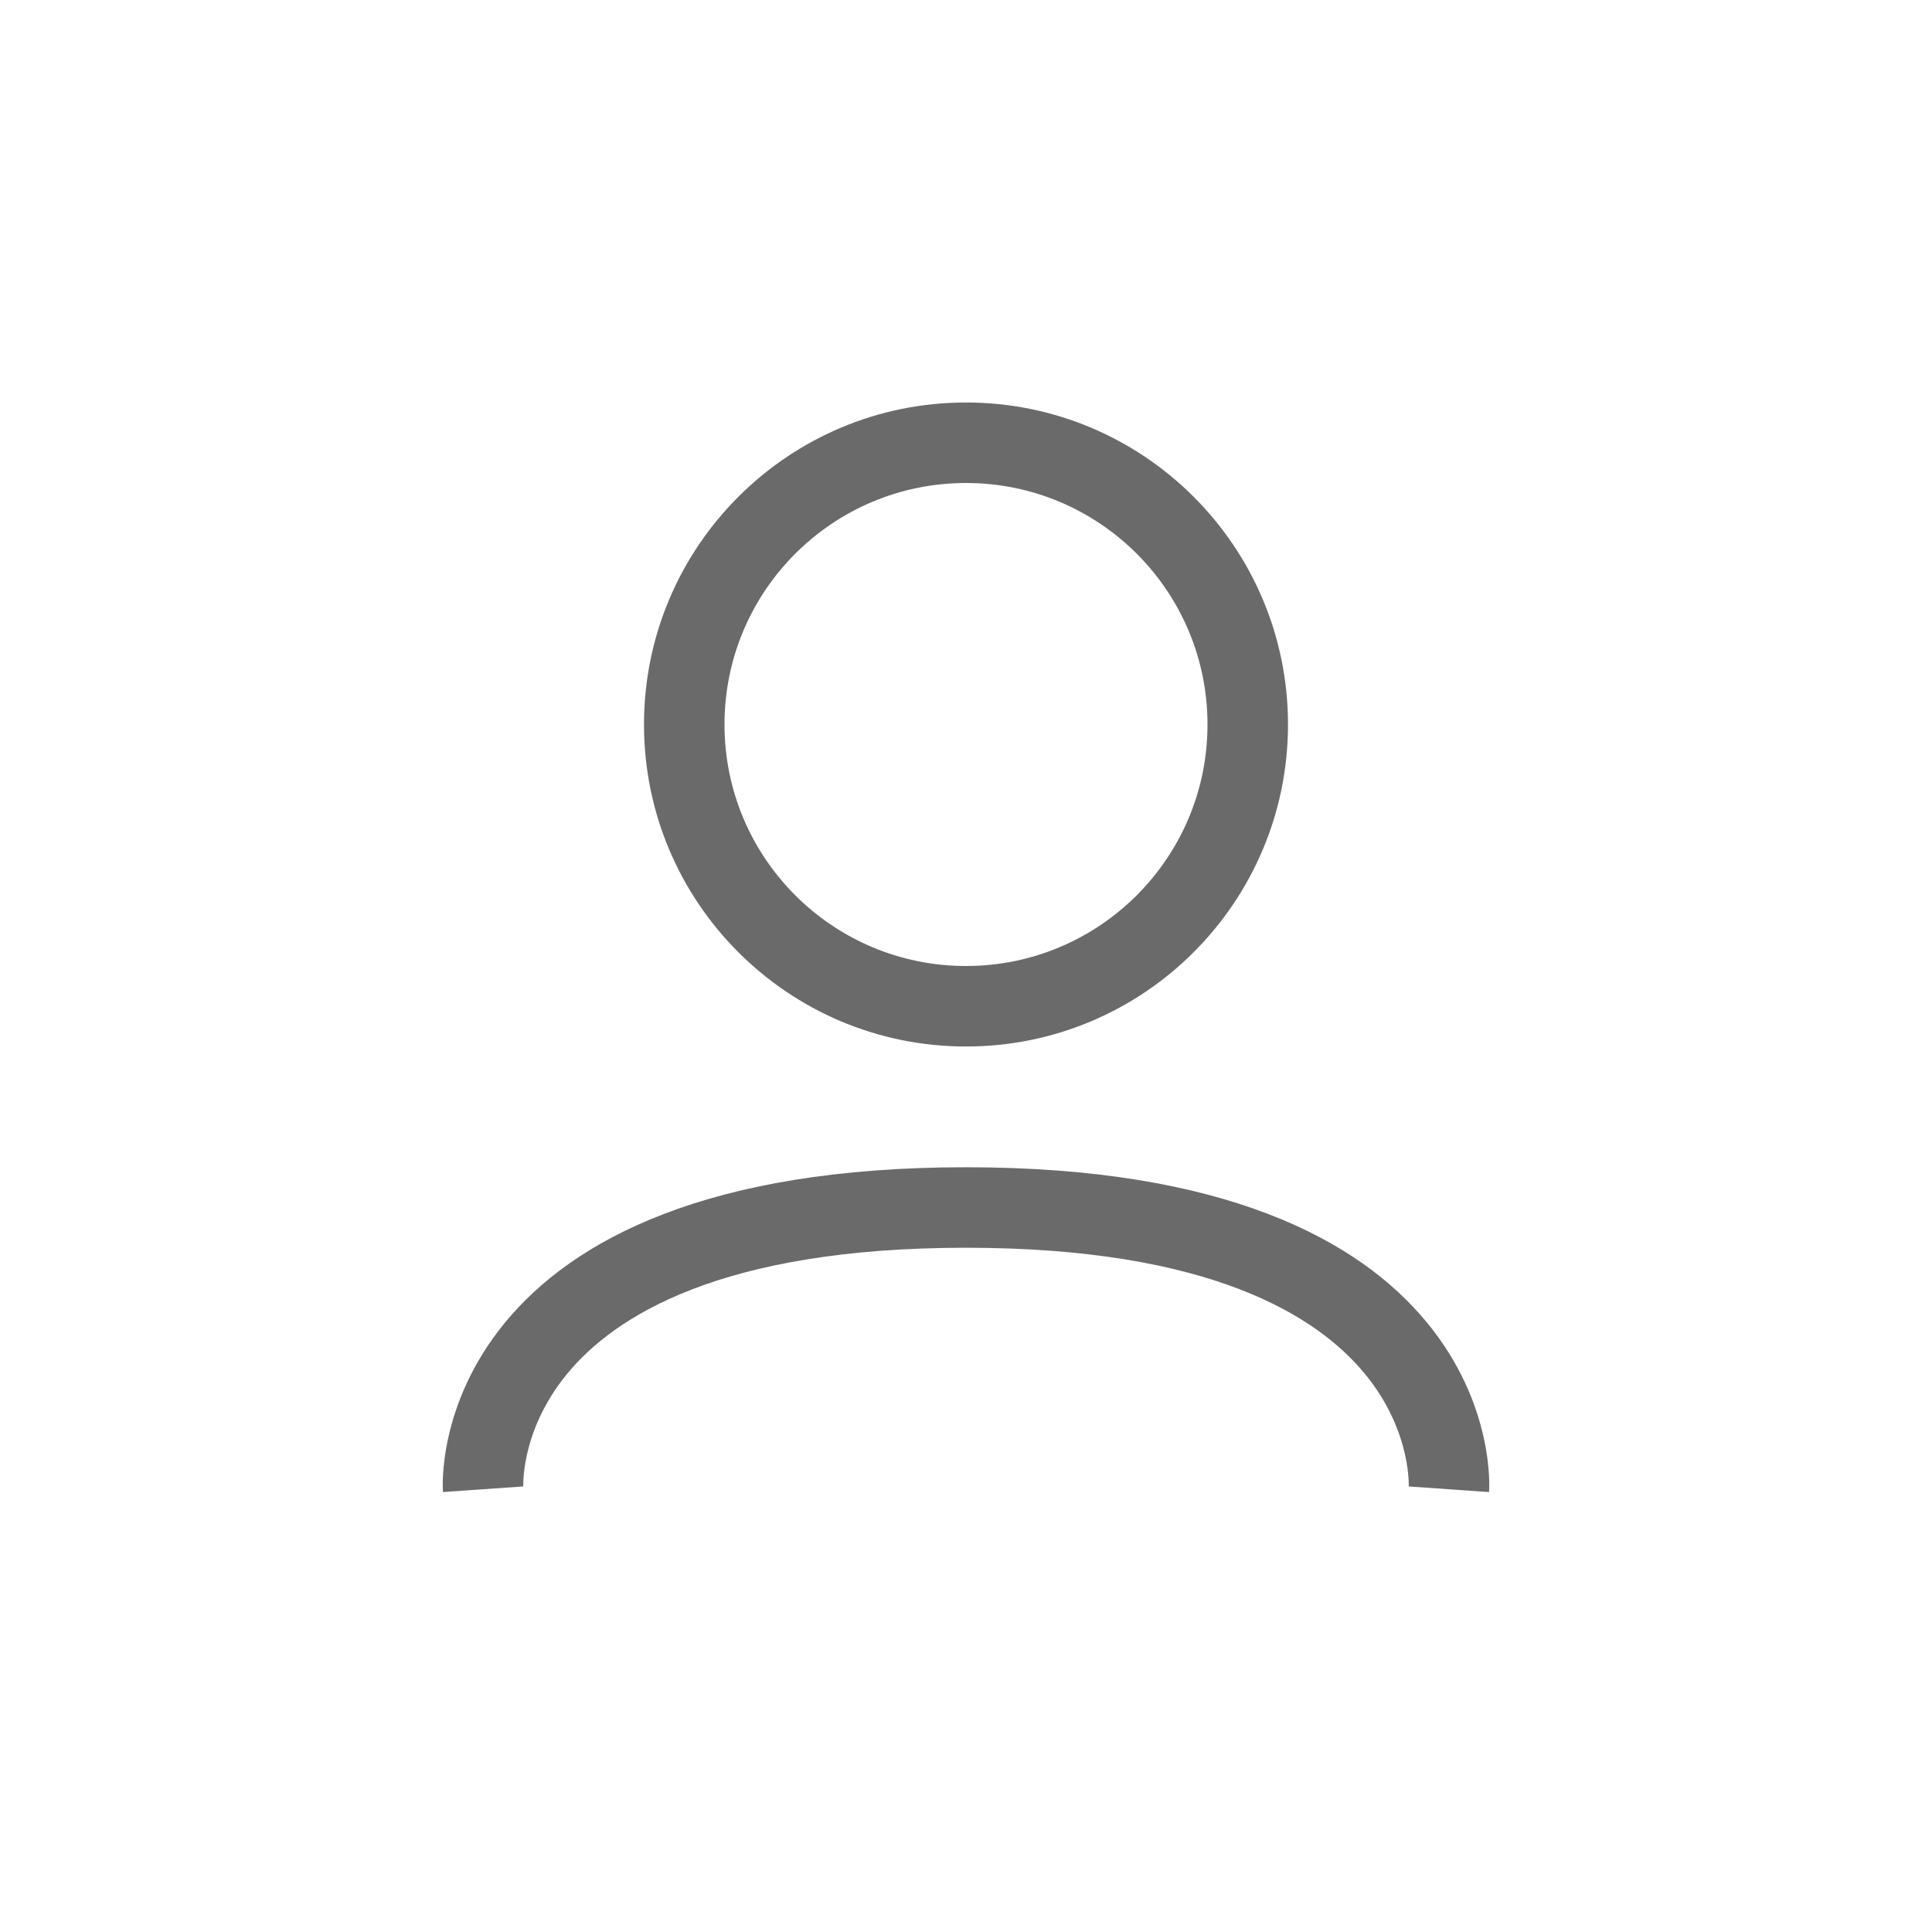 <svg width="48" height="48" viewBox="0 0 48 48" fill="none" xmlns="http://www.w3.org/2000/svg">
<mask id="mask0" mask-type="alpha" maskUnits="userSpaceOnUse" x="6" y="6" width="36" height="36">
<path d="M38 6H10C7.791 6 6 7.791 6 10V38C6 40.209 7.791 42 10 42H38C40.209 42 42 40.209 42 38V10C42 7.791 40.209 6 38 6Z" fill="white"/>
</mask>
<g mask="url(#mask0)">
<path fill-rule="evenodd" clip-rule="evenodd" d="M24 12C20.686 12 18 14.686 18 18C18 21.314 20.686 24 24 24C27.314 24 30 21.314 30 18C30 14.686 27.314 12 24 12ZM16 18C16 13.582 19.582 10 24 10C28.418 10 32 13.582 32 18C32 22.418 28.418 26 24 26C19.582 26 16 22.418 16 18Z" fill="#6A6A6A"/>
<path fill-rule="evenodd" clip-rule="evenodd" d="M13 36.93C13 36.93 13 36.929 12.003 37C11.005 37.071 11.005 37.069 11.005 37.069L11.005 37.068L11.005 37.063L11.004 37.052L11.003 37.023C11.002 36.999 11.001 36.969 11 36.933C10.999 36.861 11.001 36.763 11.007 36.643C11.021 36.404 11.056 36.075 11.145 35.686C11.321 34.906 11.708 33.881 12.542 32.865C14.234 30.805 17.572 29 24 29C30.428 29 33.766 30.805 35.458 32.865C36.292 33.881 36.679 34.906 36.855 35.686C36.944 36.075 36.979 36.404 36.993 36.643C36.999 36.763 37.001 36.861 37 36.933C36.999 36.969 36.998 36.999 36.997 37.023L36.996 37.052L36.995 37.063L36.995 37.068L36.995 37.069C36.995 37.069 36.995 37.071 35.997 37C35 36.929 35 36.93 35 36.93L35 36.932L34.999 36.937C34.999 36.934 35 36.925 35 36.91C35 36.879 35 36.827 34.996 36.755C34.988 36.612 34.965 36.394 34.905 36.127C34.784 35.594 34.515 34.869 33.912 34.135C32.73 32.695 30.069 31 24 31C17.931 31 15.27 32.695 14.088 34.135C13.485 34.869 13.216 35.594 13.095 36.127C13.035 36.394 13.012 36.612 13.004 36.755C13 36.827 13 36.879 13 36.91C13 36.925 13.001 36.934 13.001 36.937L13 36.932L13 36.93Z" fill="#6A6A6A"/>
</g>
</svg>
